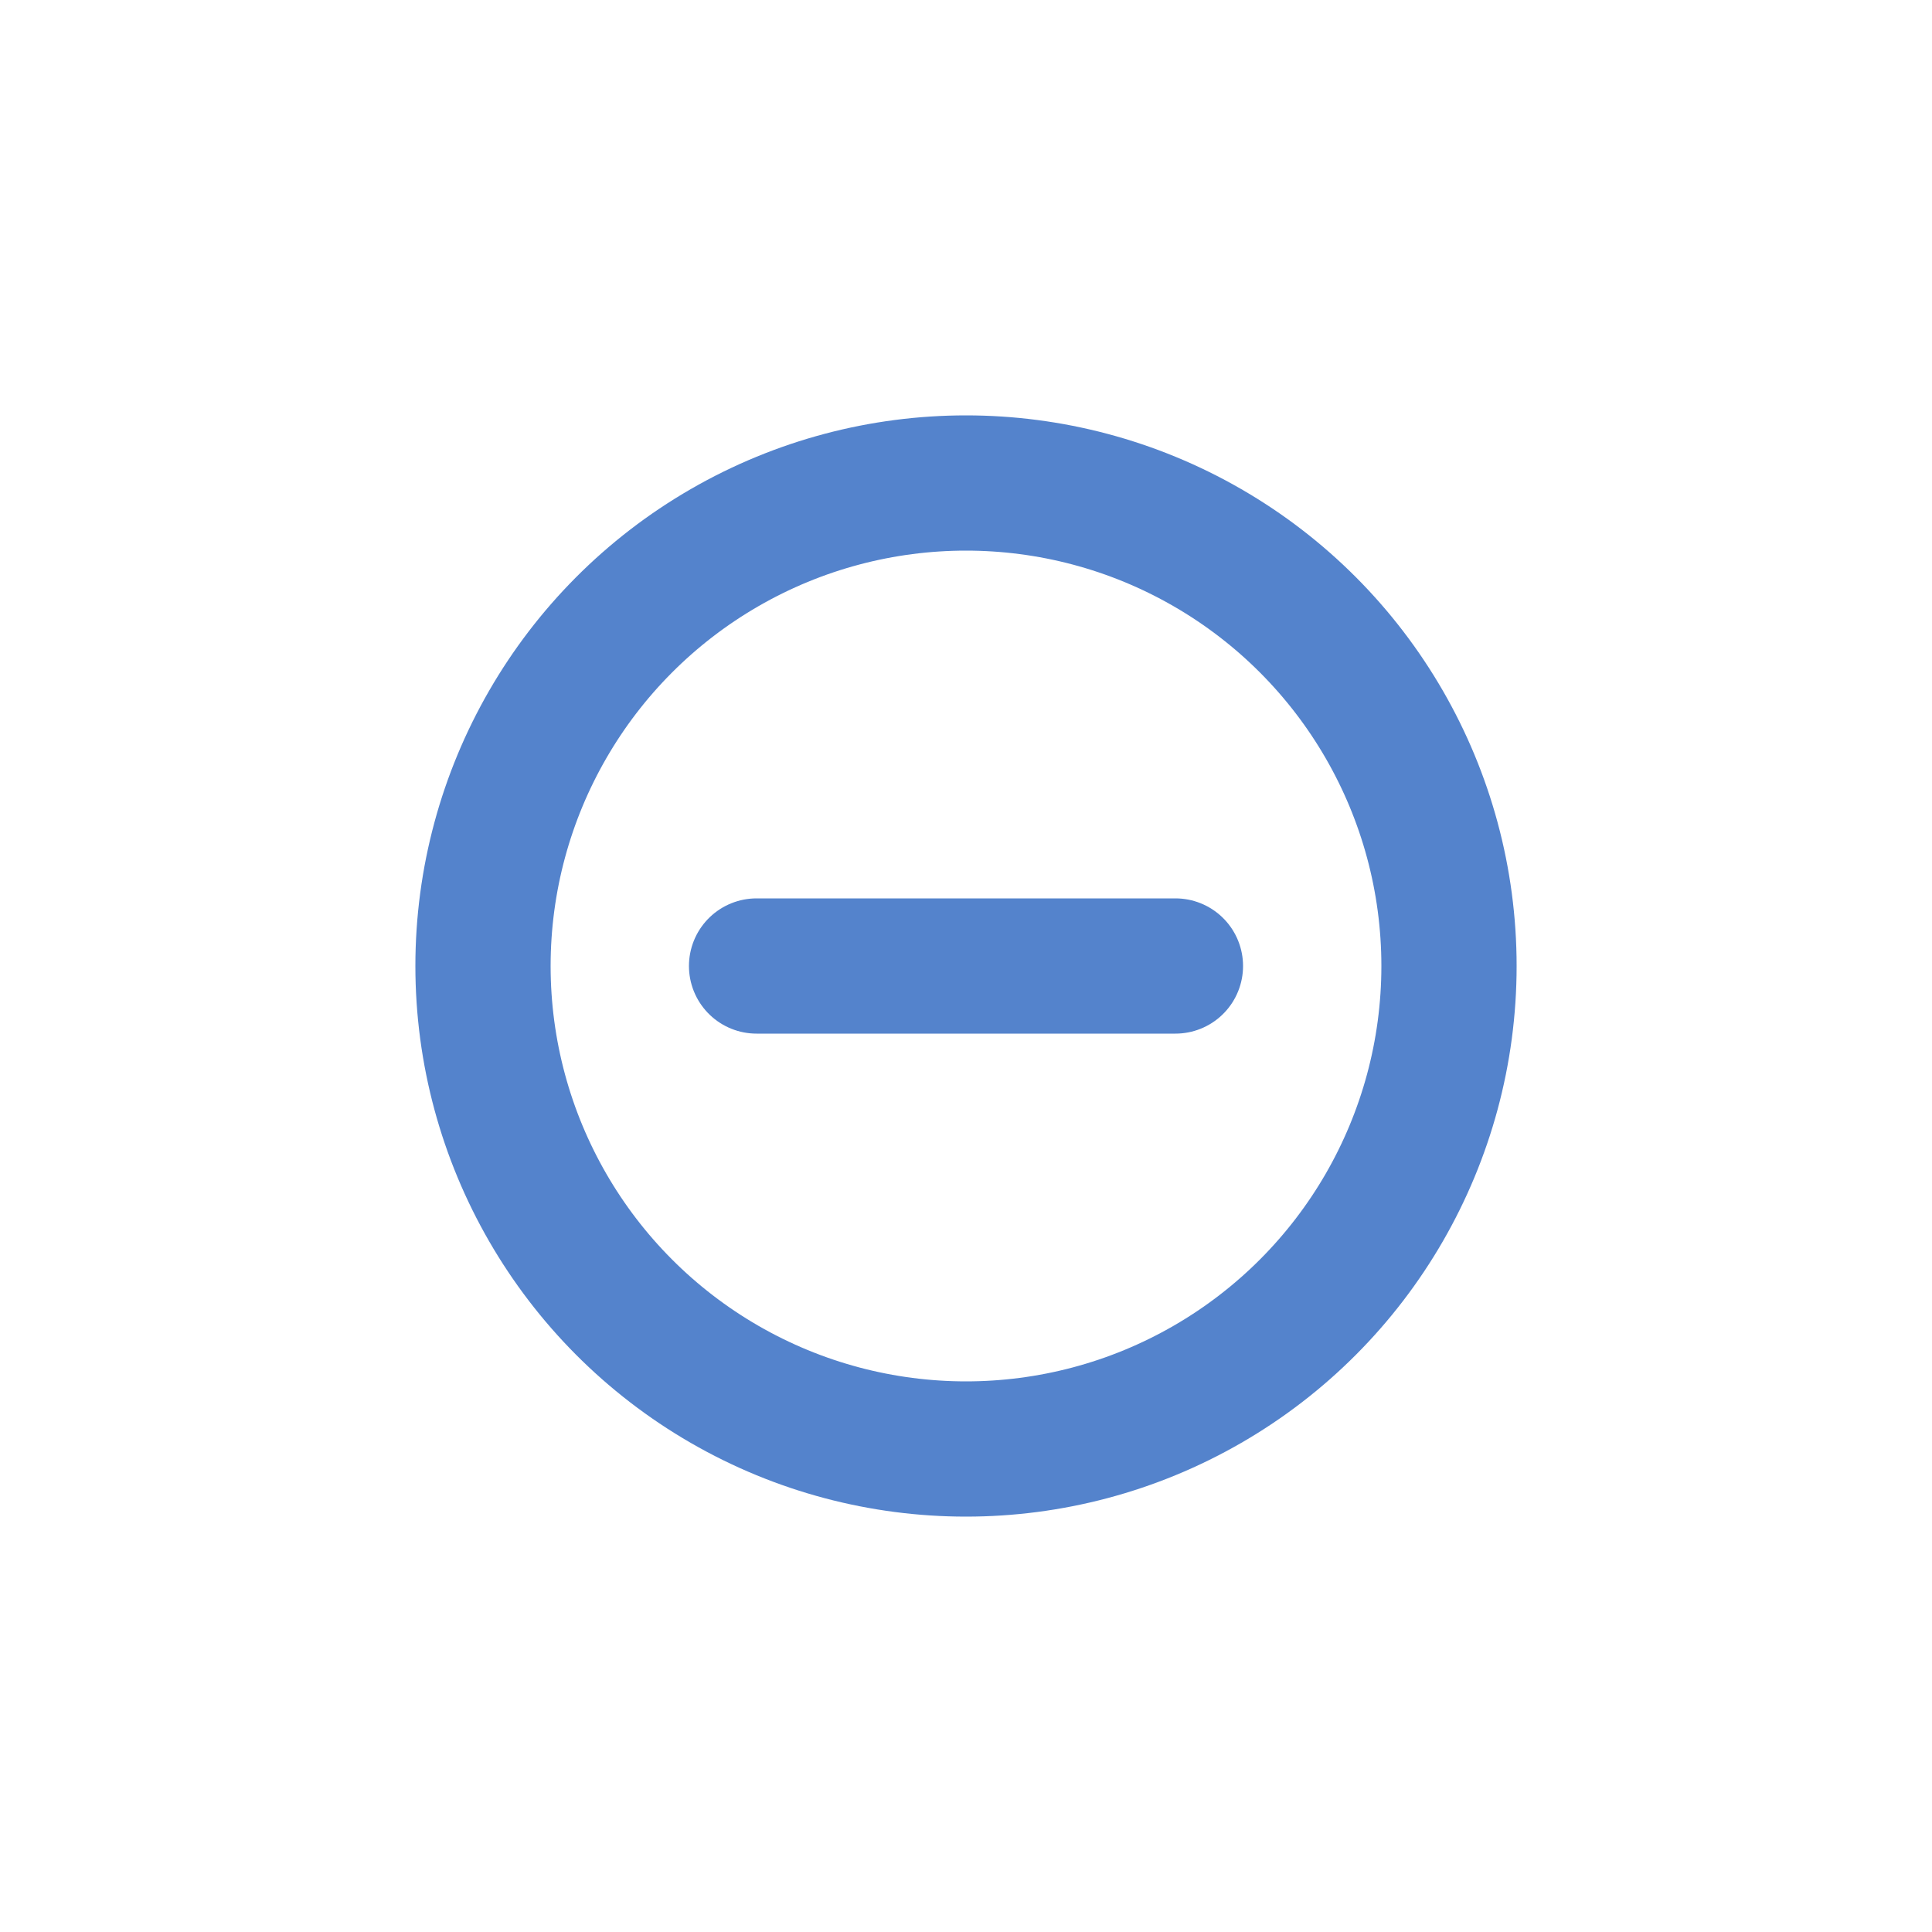 <svg id="s1" xmlns="http://www.w3.org/2000/svg" xmlns:xlink="http://www.w3.org/1999/xlink" viewBox="0 0 100 100"><g id="s3"><circle id="s5" r="25" transform="translate(50,50)" fill="none" stroke="rgb(84,131,204)" stroke-width="7" stroke-linecap="round" stroke-linejoin="round"/><line id="s7" x1="60.84" y1="50" x2="39.16" y2="50" fill="none" stroke="rgb(84,131,204)" stroke-width="7" stroke-linecap="round" stroke-miterlimit="10"/></g></svg>